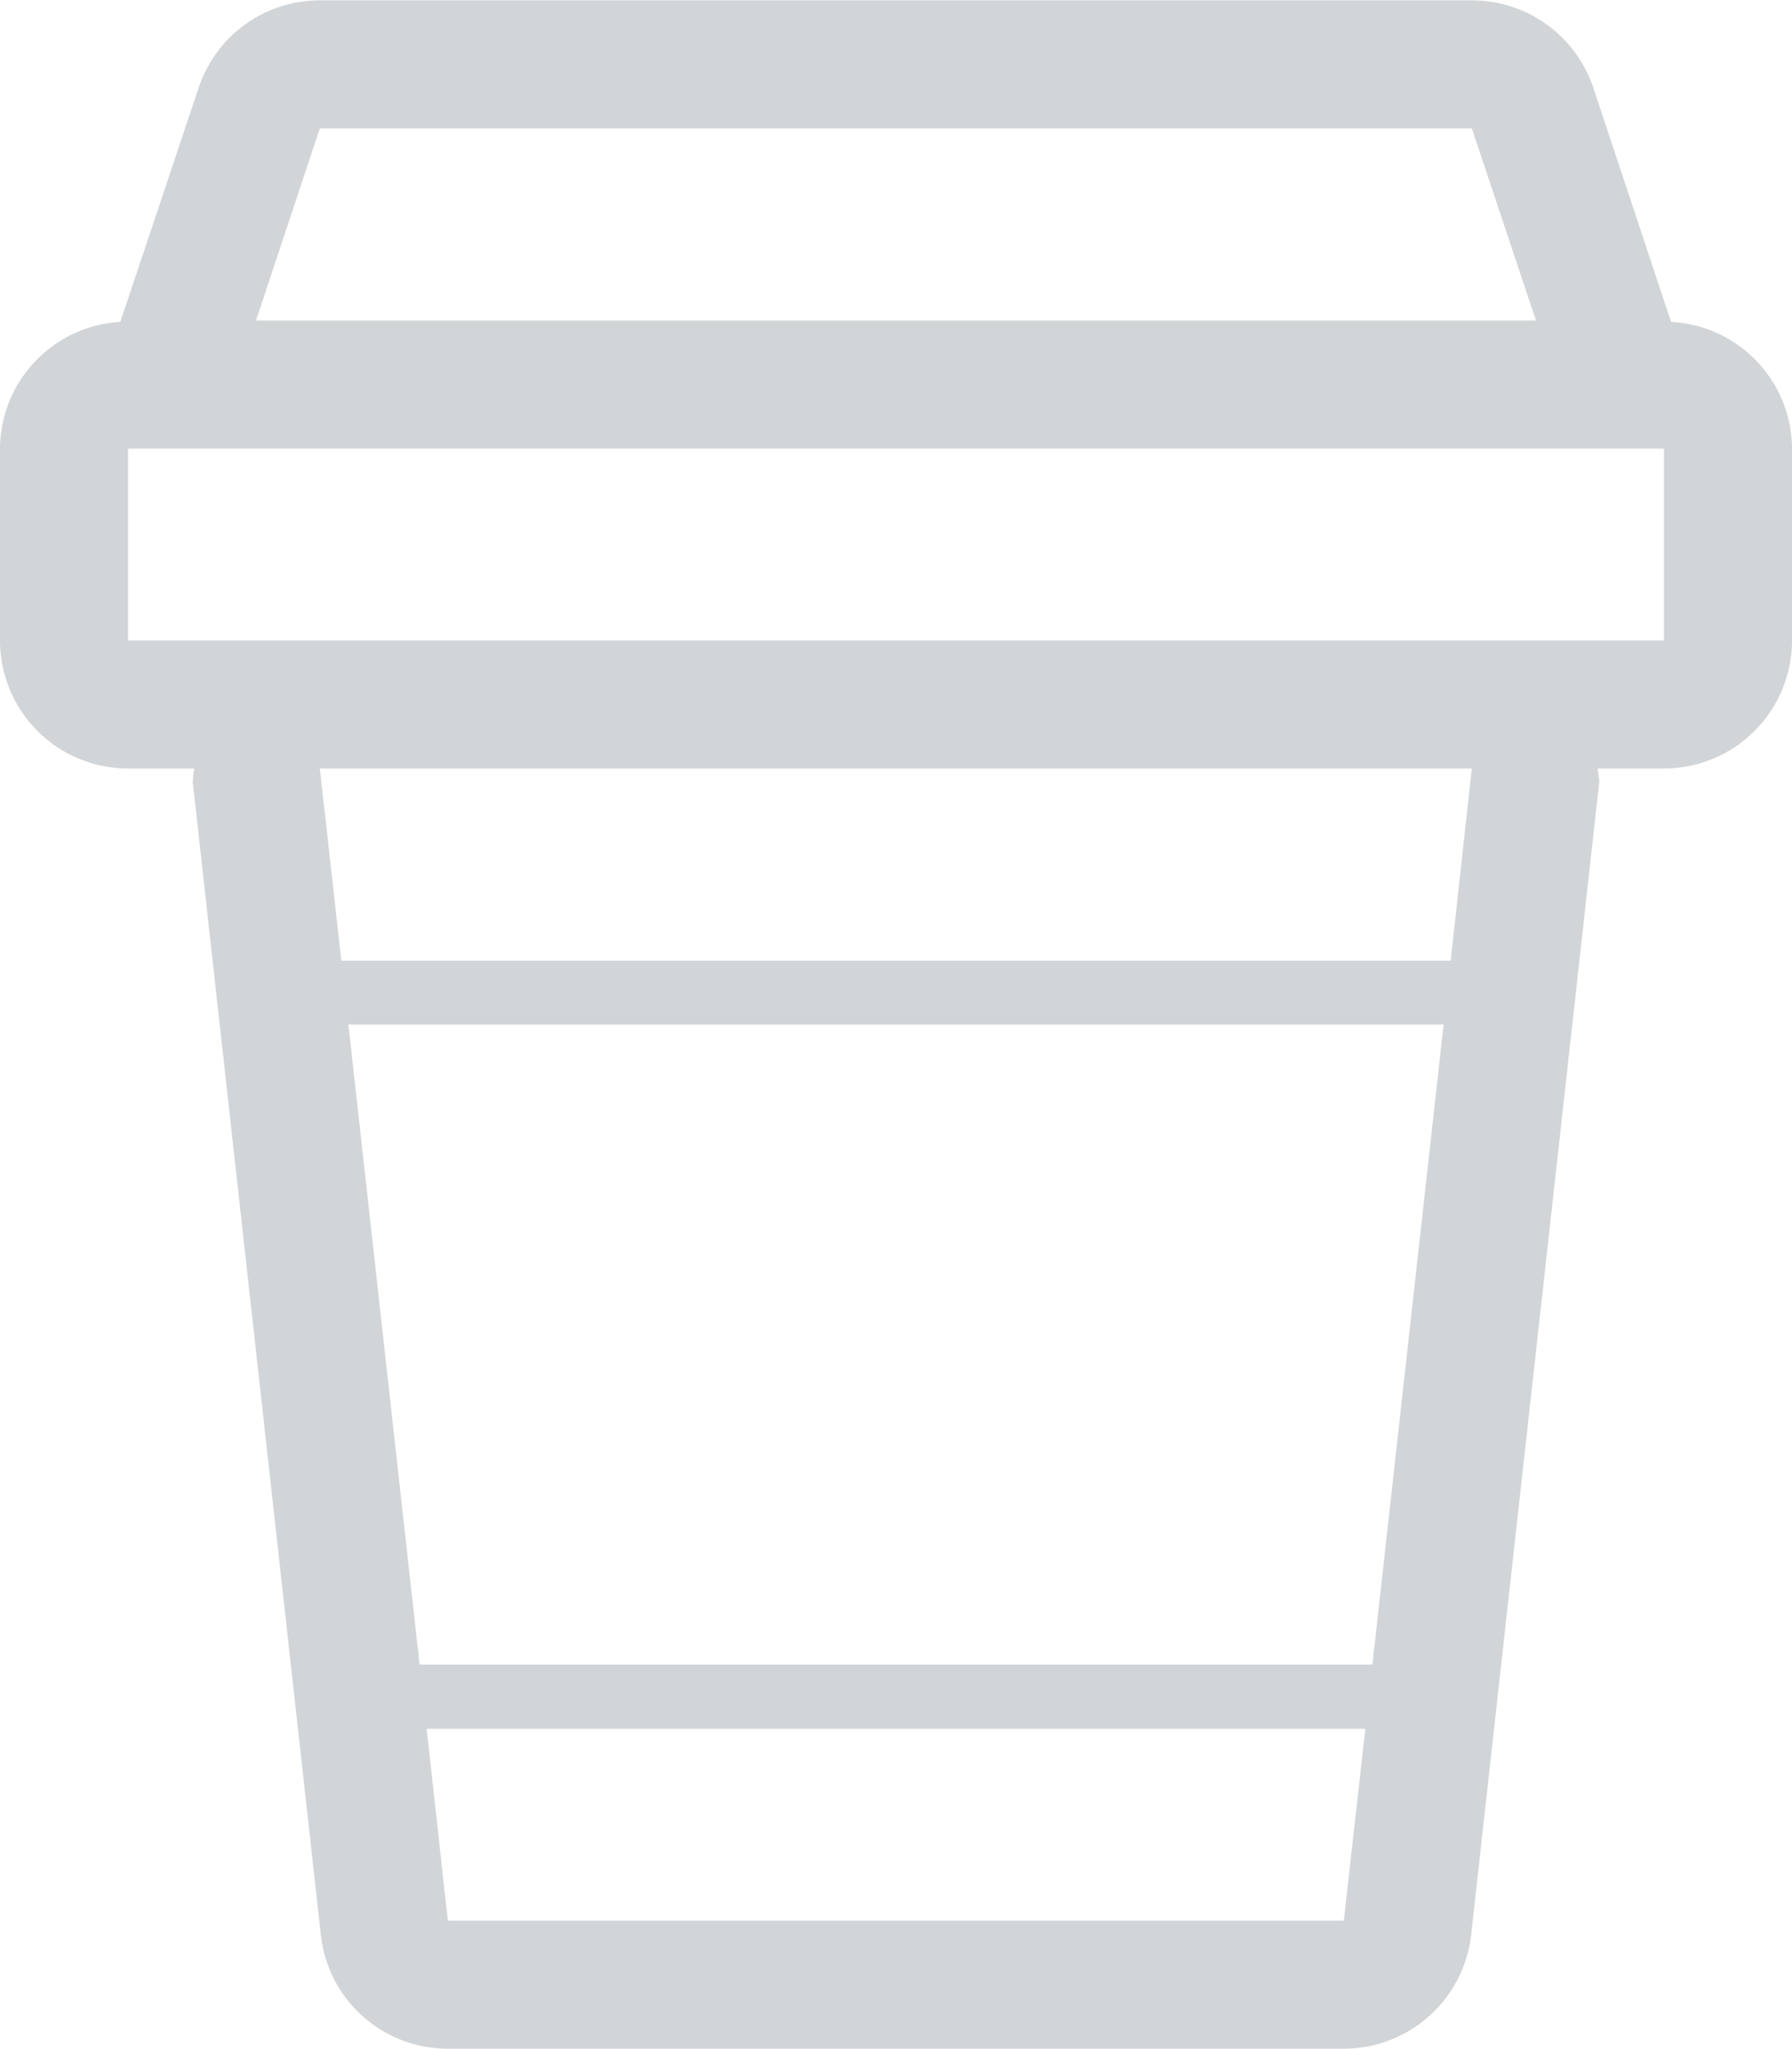 <svg xmlns="http://www.w3.org/2000/svg" width="53.34" height="60.97" viewBox="0 0 53.34 60.97">
<defs>
    <style>
      .cls-1 {
        fill: #d1d5d7;
        fill-rule: evenodd;
      }
    </style>
  </defs>
  <path id="cup" class="cls-1" d="M1172.74,1482.61l-2.31-6.96a3.817,3.817,0,0,0-3.62-2.61h-34.29a3.8,3.8,0,0,0-3.61,2.61l-2.33,6.96a3.8,3.8,0,0,0-3.58,3.77v5.71a3.809,3.809,0,0,0,3.81,3.81h1.97a3.131,3.131,0,0,0-.04.42l3.81,34.29a3.8,3.8,0,0,0,3.78,3.39H1163a3.819,3.819,0,0,0,3.79-3.39l3.81-34.29c0.01-.14-0.04-0.27-0.04-0.42h1.97a3.809,3.809,0,0,0,3.81-3.81v-5.71A3.794,3.794,0,0,0,1172.74,1482.61Zm-40.22-5.76h34.29l1.91,5.72h-38.1Zm3.81,53.34-0.63-5.71h27.94l-0.64,5.71h-26.67Zm27.52-7.62h-28.36l-2.12-19.05h32.6Zm2.33-20.95h-33.02l-0.64-5.72h34.29Zm6.35-9.53h-45.72v-5.71h45.72v5.71Z" transform="translate(-1123 -1473.03)"/>
</svg>
